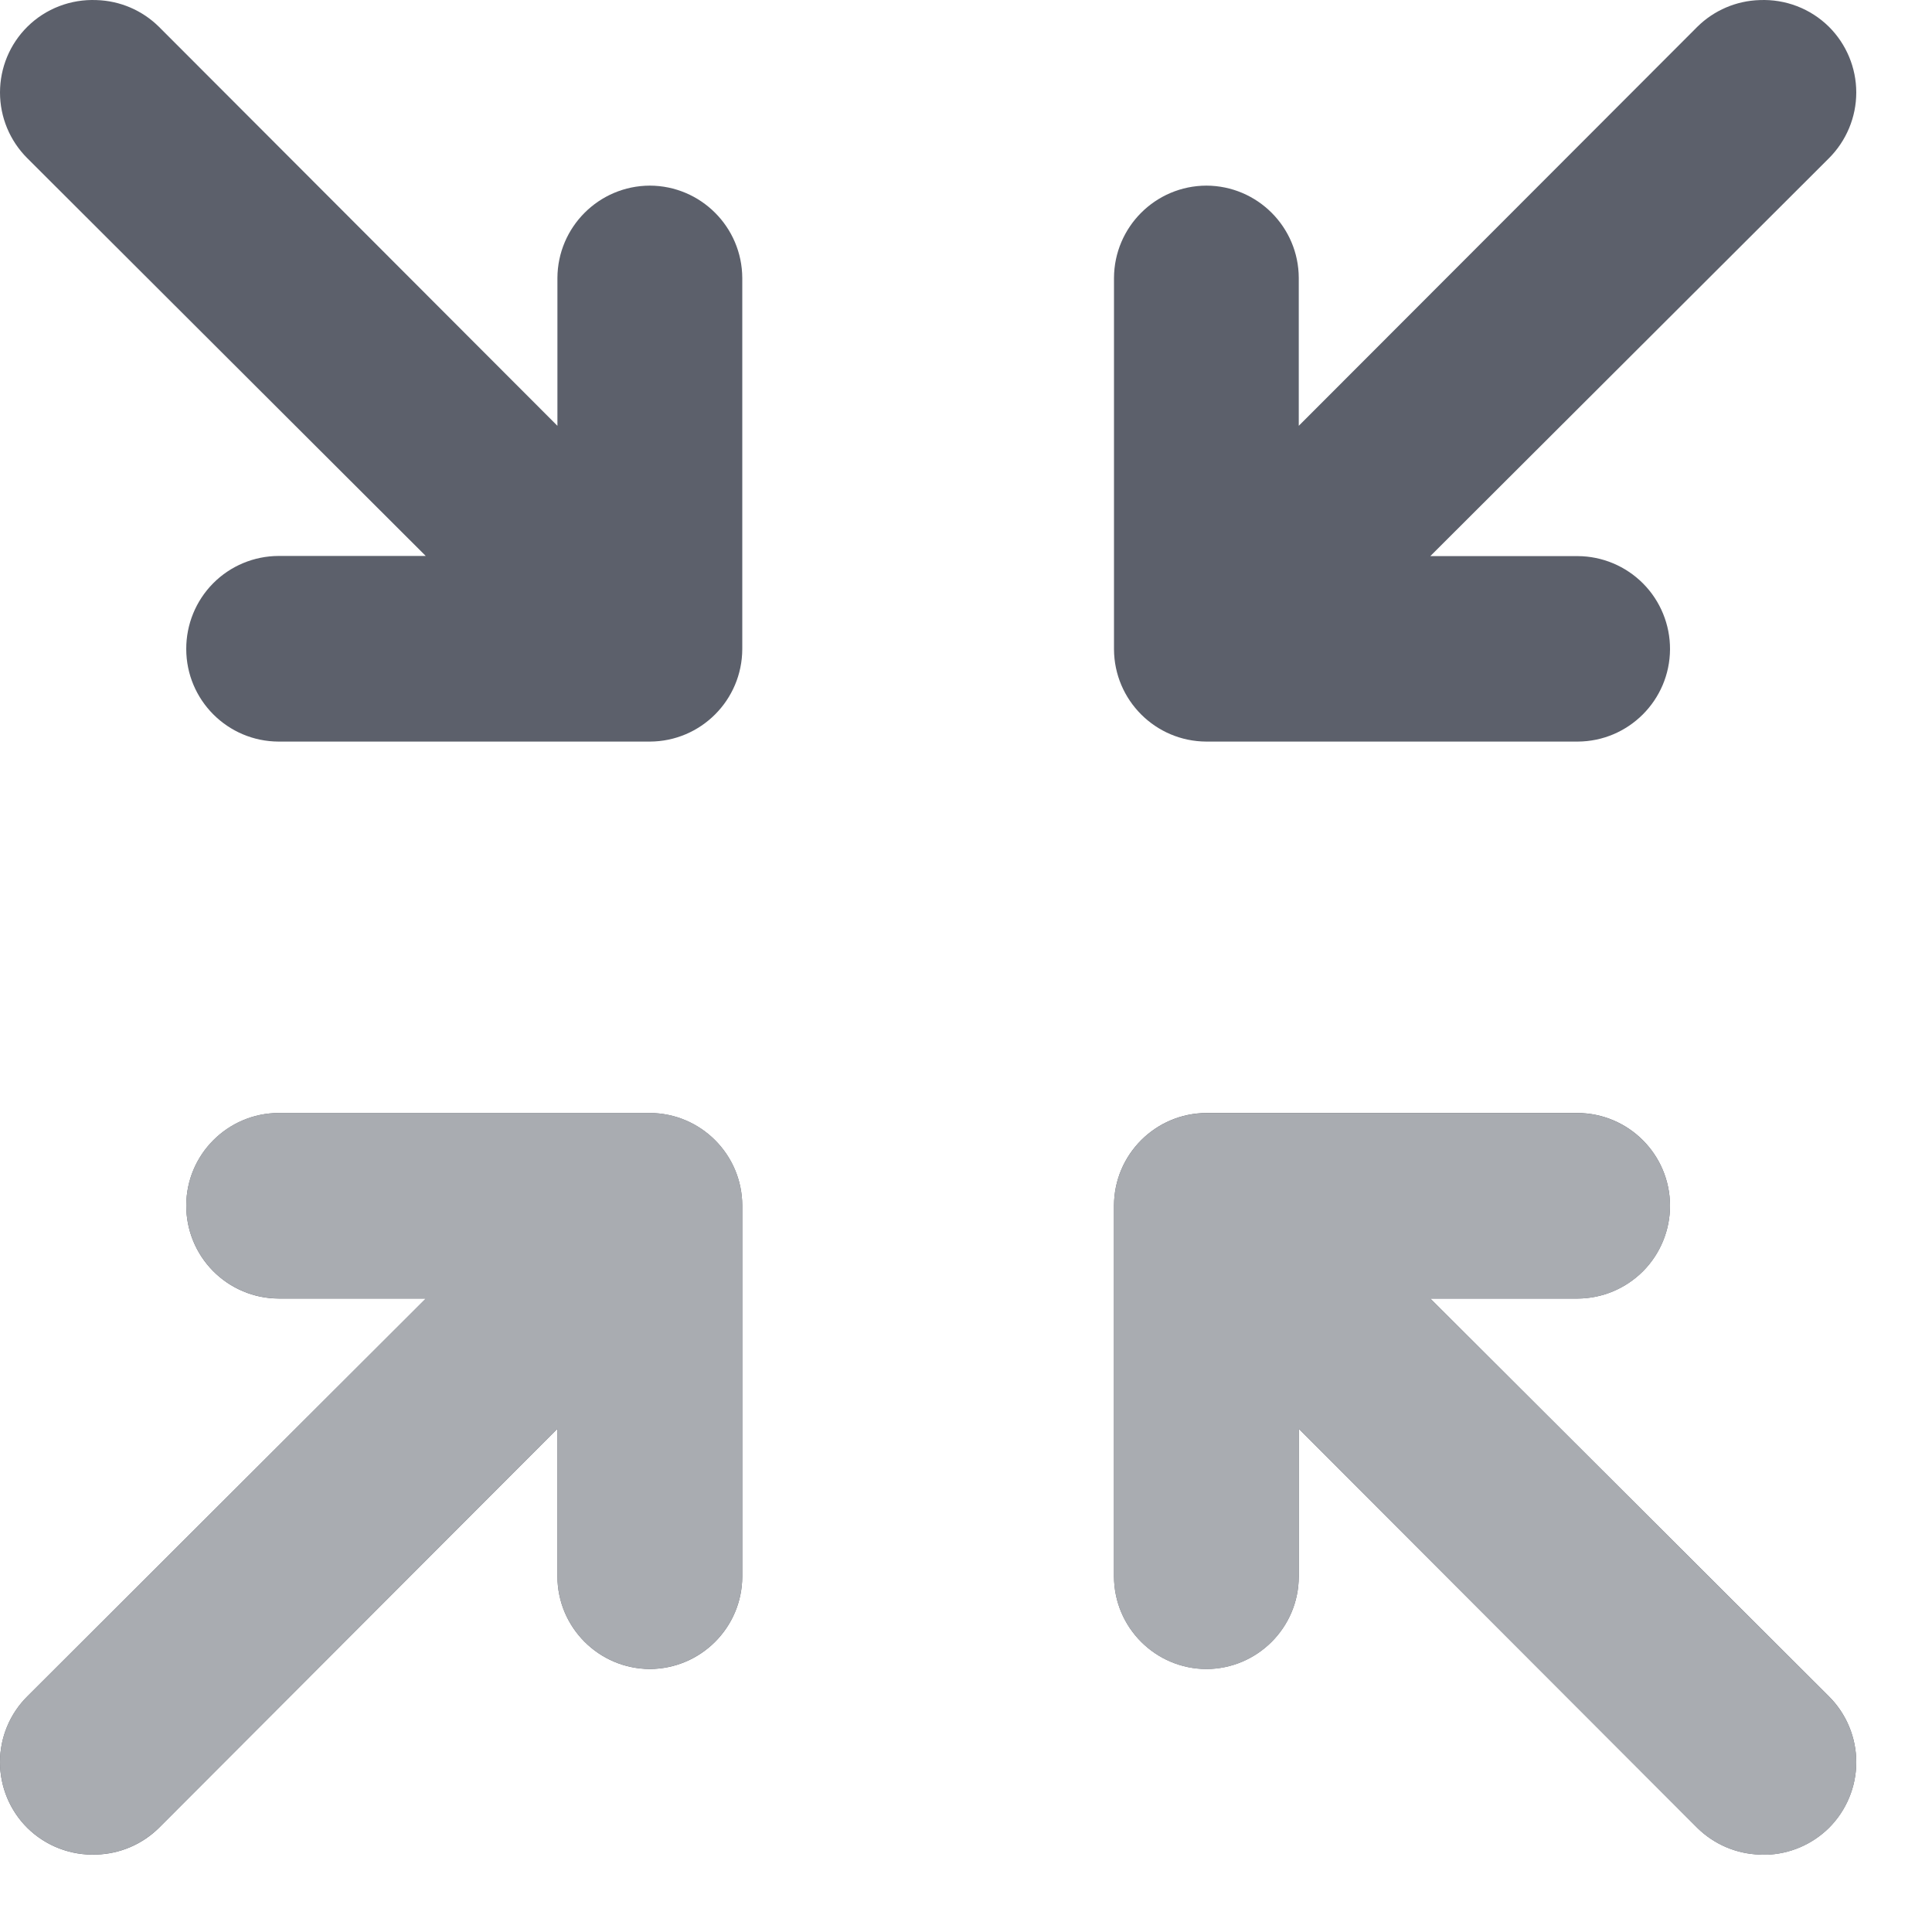 <?xml version="1.0" encoding="UTF-8"?>
<svg width="25px" height="25px" viewBox="0 0 25 25" version="1.1" xmlns="http://www.w3.org/2000/svg" xmlns:xlink="http://www.w3.org/1999/xlink">
    <title>83BC9007-10F2-4610-AC57-150D0B54835D</title>
    <g id="Themes" stroke="none" stroke-width="1" fill="none" fill-rule="evenodd">
        <g id="Animation_plugin" transform="translate(-1219, -769)">
            <g id="Group-14" transform="translate(1219, 769)">
                <g id="Group-4" fill="#5C606B" fill-rule="nonzero">
                    <path d="M22.848,2.77111667e-13 C22.822,2.77111667e-13 22.796,0.001 22.77,0.002 C22.468,0.011 22.18,0.135 21.964,0.347 L16.806,5.512 L16.806,3.599 C16.804,2.939 16.27,2.406 15.611,2.403 C14.951,2.406 14.418,2.939 14.415,3.599 L14.415,8.402 C14.418,9.061 14.951,9.595 15.611,9.598 L20.414,9.598 C21.073,9.595 21.607,9.061 21.61,8.402 C21.611,8.084 21.486,7.778 21.262,7.552 C21.037,7.326 20.733,7.198 20.414,7.197 L18.508,7.197 L23.666,2.049 C23.892,1.824 24.02,1.517 24.02,1.198 C24.02,0.879 23.892,0.572 23.666,0.347 C23.447,0.131 23.155,0.007 22.848,2.77111667e-13 L22.848,2.77111667e-13 Z M1.249,0.002 C0.916,-0.012 0.591,0.113 0.354,0.347 C0.127,0.572 0,0.879 0,1.198 C0,1.517 0.127,1.824 0.354,2.049 L5.511,7.197 L3.605,7.197 C3.287,7.198 2.982,7.326 2.758,7.552 C2.534,7.778 2.409,8.084 2.41,8.402 C2.412,9.061 2.946,9.595 3.605,9.598 L8.409,9.598 C9.068,9.595 9.602,9.061 9.605,8.402 L9.605,3.599 C9.602,2.939 9.068,2.406 8.409,2.403 C7.75,2.406 7.216,2.939 7.213,3.599 L7.213,5.512 L2.056,0.347 C1.84,0.134 1.552,0.011 1.249,0.002 L1.249,0.002 Z M3.605,14.404 C2.945,14.406 2.411,14.941 2.41,15.601 C2.409,15.92 2.534,16.226 2.758,16.452 C2.982,16.678 3.287,16.805 3.605,16.806 L5.509,16.806 L0.354,21.952 C0.127,22.178 0,22.484 0,22.803 C0,23.123 0.127,23.429 0.354,23.654 C0.591,23.889 0.916,24.013 1.249,23.999 C1.552,23.99 1.84,23.867 2.056,23.654 L7.213,18.49 L7.213,20.403 C7.216,21.062 7.75,21.596 8.409,21.598 C9.068,21.596 9.602,21.062 9.605,20.403 L9.605,15.601 C9.603,14.941 9.069,14.406 8.409,14.404 L3.605,14.404 Z M15.611,14.404 C14.951,14.406 14.418,14.94 14.415,15.599 L14.415,20.403 C14.418,21.062 14.951,21.596 15.611,21.598 C16.27,21.596 16.804,21.062 16.806,20.403 L16.806,18.49 L21.964,23.654 C22.18,23.867 22.468,23.99 22.77,23.999 C23.104,24.013 23.428,23.889 23.666,23.654 C23.892,23.429 24.02,23.123 24.02,22.803 C24.02,22.484 23.892,22.178 23.666,21.952 L18.508,16.804 L20.414,16.804 C20.733,16.803 21.037,16.675 21.262,16.449 C21.486,16.223 21.611,15.917 21.61,15.599 C21.607,14.94 21.073,14.406 20.414,14.404 L15.611,14.404 Z" id="Shape-Copy-6" transform="translate(12.01, 12) scale(1, -1) translate(-12.01, -12) "></path>
                </g>
                <g id="Group-13" transform="translate(0, 14.402)" fill="#A9ACB1">
                    <path d="M22.848,0.001 C22.822,0.001 22.796,0.002 22.77,0.004 C22.468,0.013 22.18,0.136 21.964,0.348 L16.806,5.513 L16.806,3.6 C16.804,2.941 16.27,2.407 15.611,2.404 C14.951,2.407 14.418,2.941 14.415,3.6 L14.415,8.403 C14.418,9.063 14.951,9.596 15.611,9.599 L20.414,9.599 C21.073,9.596 21.607,9.063 21.61,8.403 C21.611,8.085 21.486,7.779 21.262,7.553 C21.037,7.327 20.733,7.2 20.414,7.198 L18.508,7.198 L23.666,2.05 C23.892,1.825 24.02,1.519 24.02,1.199 C24.02,0.88 23.892,0.573 23.666,0.348 C23.447,0.132 23.155,0.008 22.848,0.001 L22.848,0.001 Z" id="Path" transform="translate(19.217, 4.8) scale(1, -1) translate(-19.217, -4.8) "></path>
                    <path d="M1.249,0.001 C0.916,-0.013 0.591,0.111 0.354,0.346 C0.127,0.571 9.32587341e-14,0.877 9.32587341e-14,1.197 C9.32587341e-14,1.516 0.127,1.822 0.354,2.048 L5.511,7.196 L3.605,7.196 C3.287,7.197 2.982,7.325 2.758,7.551 C2.534,7.777 2.409,8.083 2.41,8.401 C2.412,9.06 2.946,9.594 3.605,9.596 L8.409,9.596 C9.068,9.594 9.602,9.06 9.605,8.401 L9.605,3.597 C9.602,2.938 9.068,2.404 8.409,2.402 C7.75,2.404 7.216,2.938 7.213,3.597 L7.213,5.51 L2.056,0.346 C1.84,0.133 1.552,0.01 1.249,0.001 L1.249,0.001 Z" id="Path" transform="translate(4.802, 4.798) scale(1, -1) translate(-4.802, -4.798) "></path>
                </g>
            </g>
        </g>
    </g>
</svg>